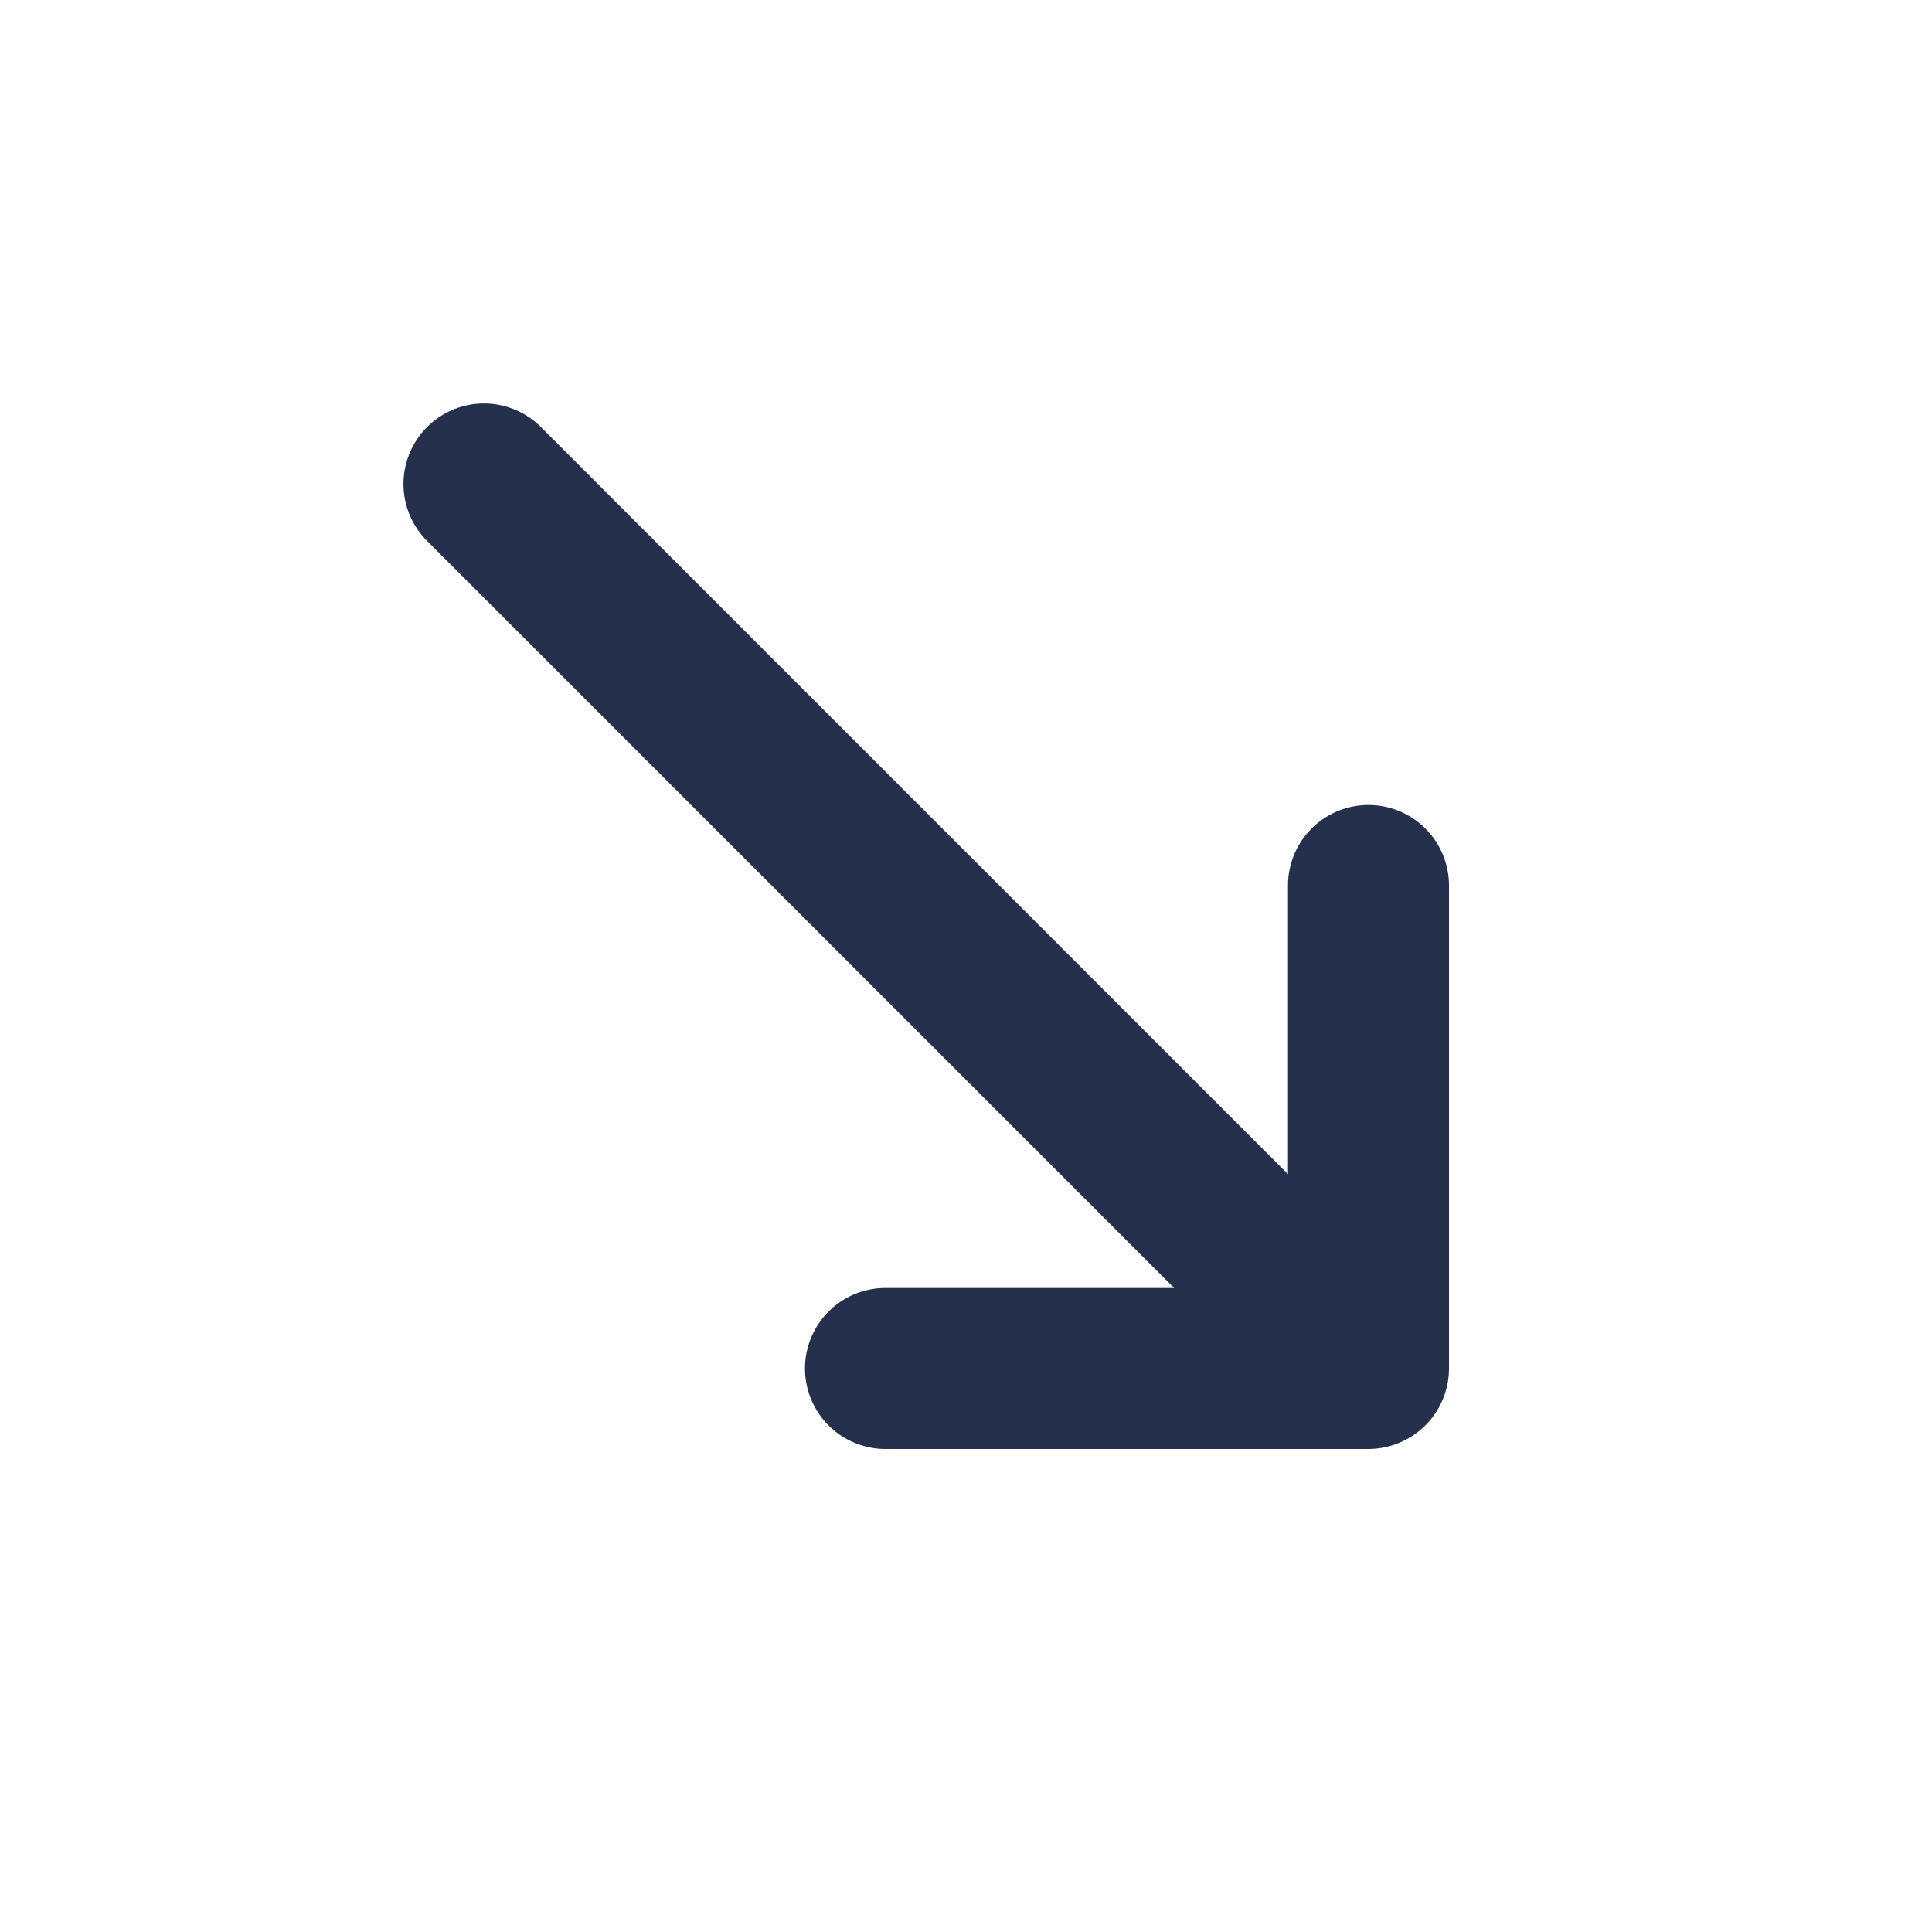 <svg id="Layer" xmlns="http://www.w3.org/2000/svg" viewBox="0 0 24 24"><defs><style>.cls-1{fill:#25314c;}</style></defs><path id="arrow-down-right-small" class="cls-1" d="M18,17a1,1,0,0,1-.618.923A1.01,1.01,0,0,1,17,18H11a1,1,0,0,1,0-2h3.586L5.293,6.707A1,1,0,0,1,6.707,5.293L16,14.586V11a1,1,0,0,1,2,0Z"/></svg>